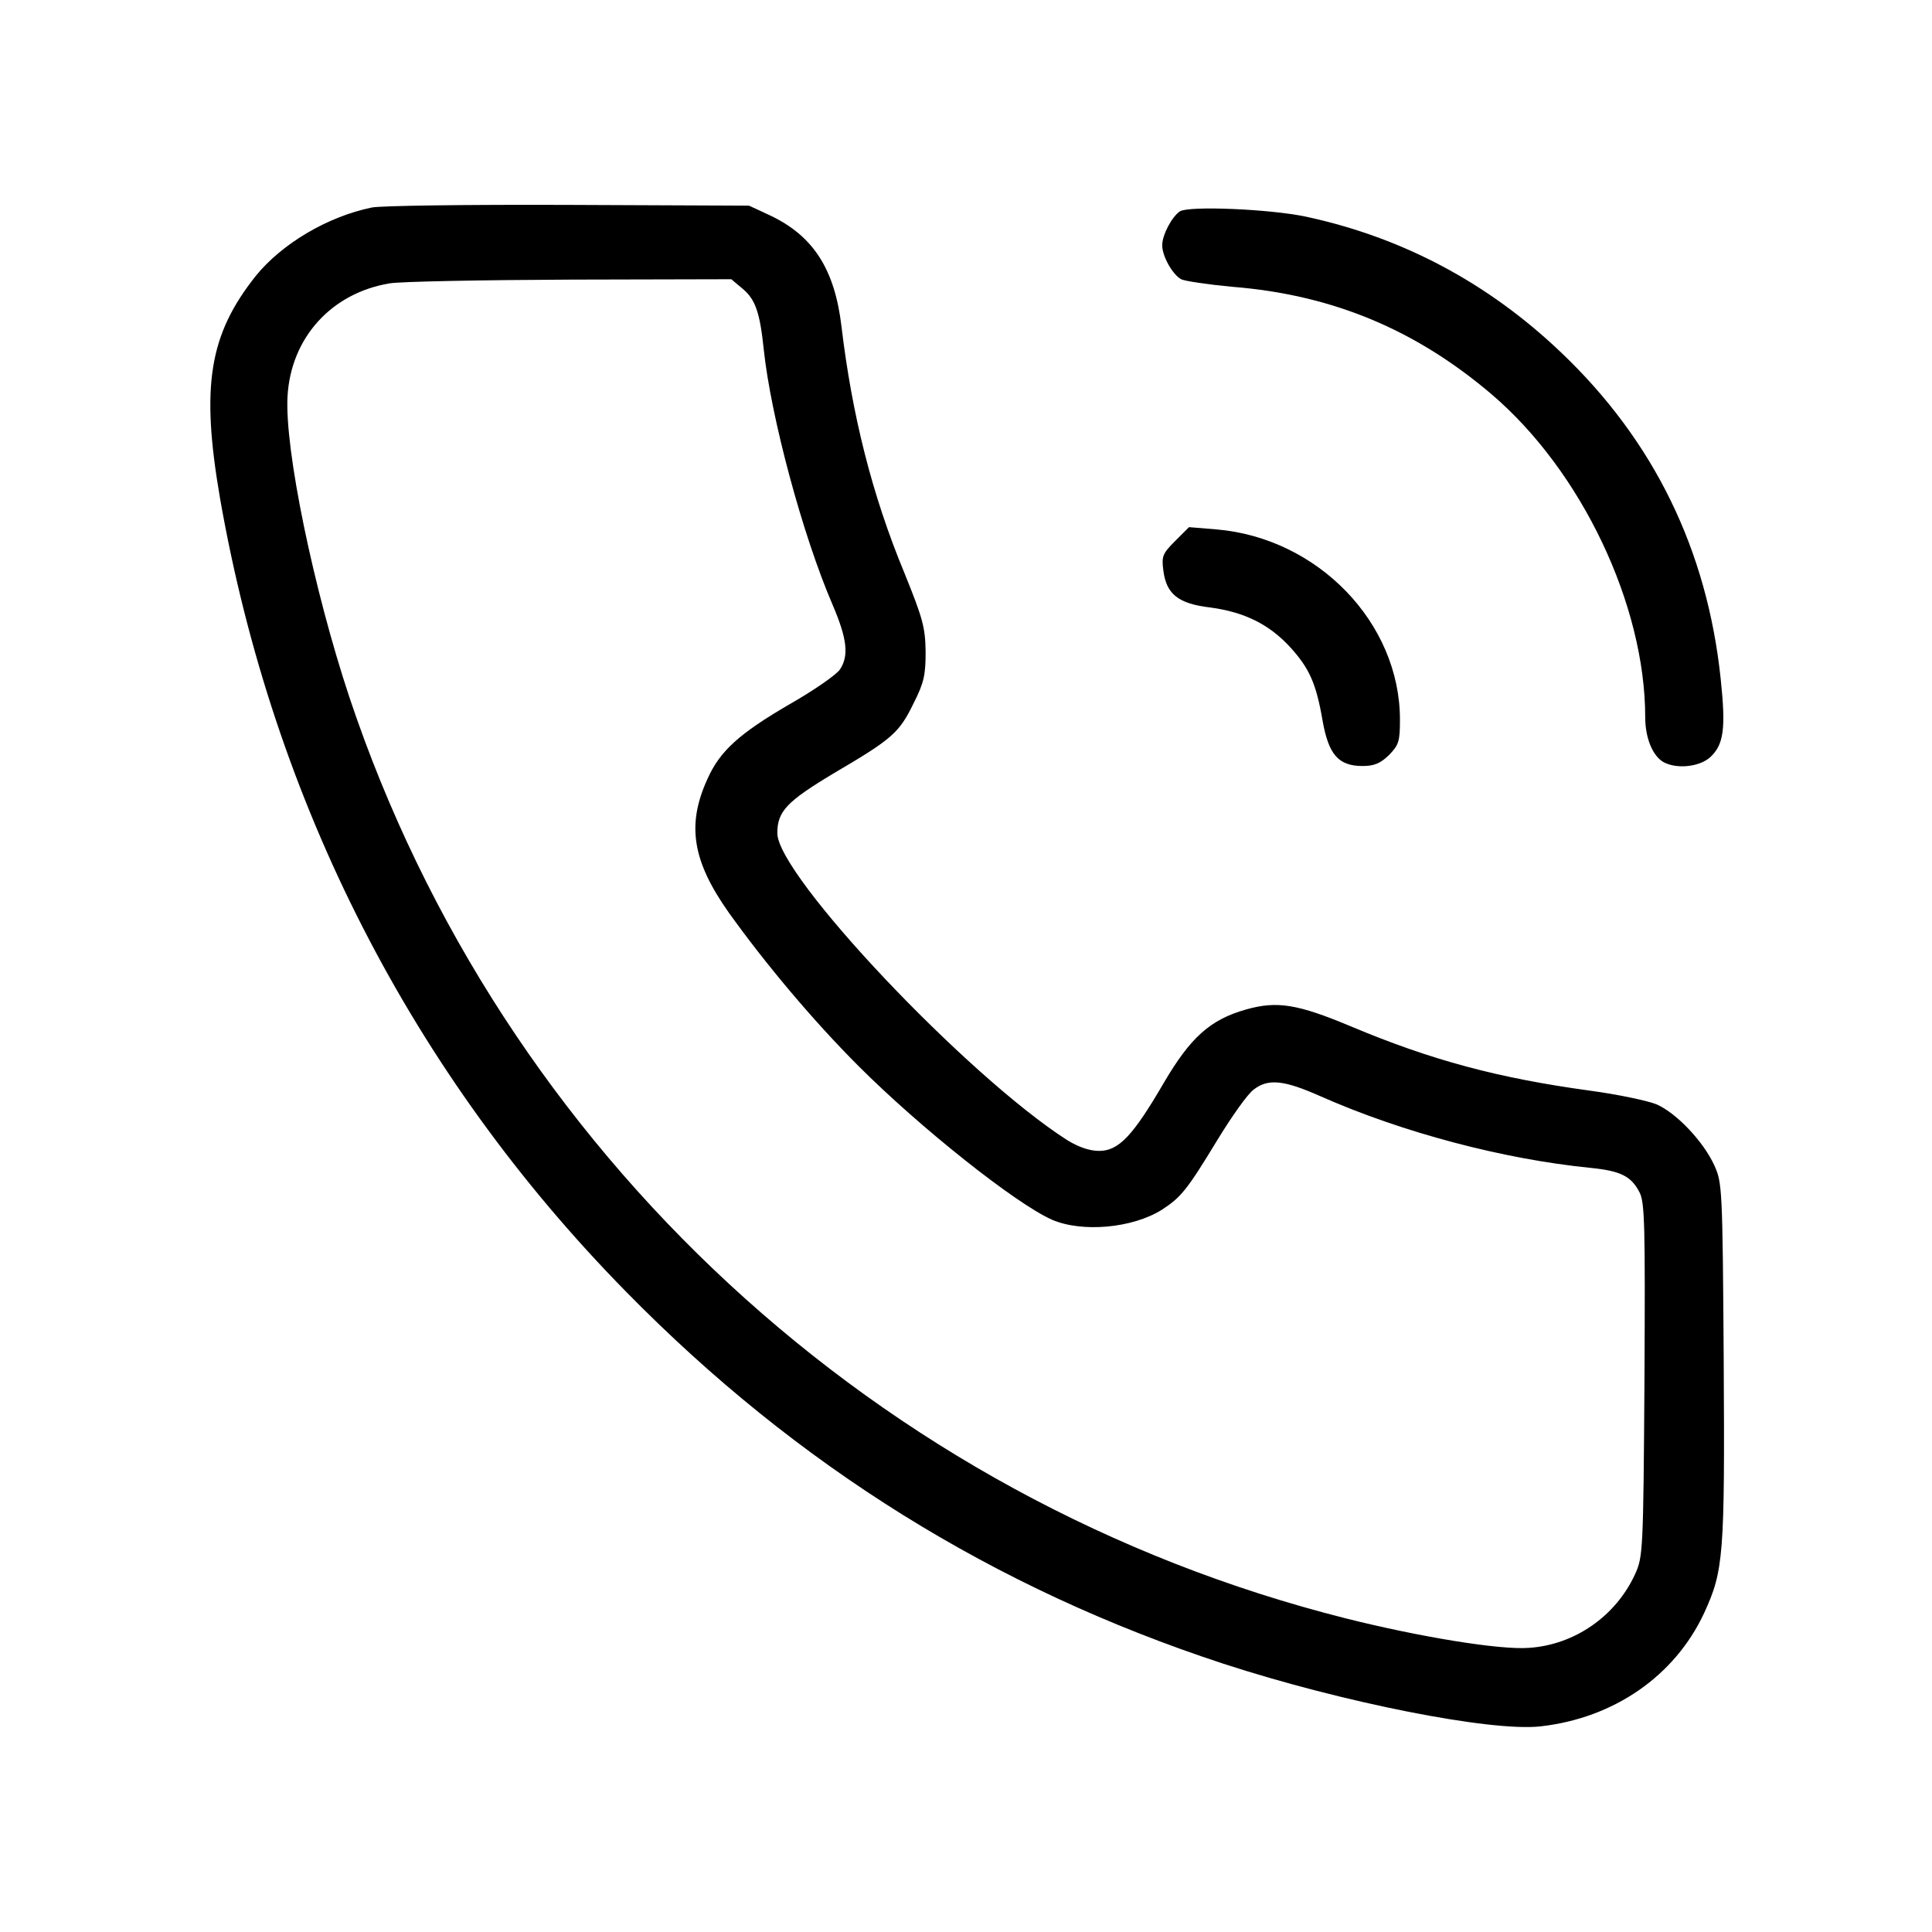 <?xml version="1.0" standalone="no"?>
<!DOCTYPE svg PUBLIC "-//W3C//DTD SVG 20010904//EN"
 "http://www.w3.org/TR/2001/REC-SVG-20010904/DTD/svg10.dtd">
<svg version="1.0" xmlns="http://www.w3.org/2000/svg"
 width="512pt" height="512pt" viewBox="0 0 512 512"
 preserveAspectRatio="xMidYMid meet">

<g transform="translate(0,512) scale(0.1,-0.1)"
fill="#000000" stroke="none">
<path d="M985 4570 c-117 -24 -238 -96 -307 -181 -124 -156 -146 -292 -95
-589 141 -806 509 -1526 1076 -2103 453 -462 976 -787 1583 -986 316 -103 710
-181 841 -166 194 22 355 133 433 300 52 113 55 152 52 670 -3 457 -4 471 -25
517 -29 63 -99 137 -152 161 -24 10 -105 27 -180 37 -240 33 -417 80 -631 170
-141 59 -195 68 -277 45 -96 -27 -148 -74 -219 -195 -81 -139 -119 -180 -171
-180 -26 0 -54 10 -84 28 -266 170 -769 702 -769 814 0 58 25 84 150 159 155
91 173 107 211 185 28 55 32 76 32 137 -1 64 -7 87 -56 208 -86 207 -139 419
-167 654 -18 152 -75 240 -189 294 l-56 26 -480 2 c-264 1 -498 -2 -520 -7z
m984 -216 c33 -28 45 -63 55 -160 19 -179 103 -493 183 -678 38 -89 43 -134
19 -170 -8 -13 -68 -55 -133 -92 -134 -78 -185 -124 -218 -198 -56 -122 -40
-218 56 -354 98 -137 225 -288 344 -407 165 -165 416 -364 512 -407 80 -35
214 -23 292 26 51 33 67 53 146 183 39 64 82 125 98 136 38 29 79 25 176 -18
219 -97 486 -167 716 -190 80 -8 108 -22 130 -65 14 -27 15 -90 13 -498 -3
-454 -4 -468 -25 -514 -51 -111 -160 -187 -281 -195 -77 -6 -290 29 -485 78
-1239 312 -2238 1236 -2641 2441 -95 286 -172 658 -164 798 9 155 116 273 270
299 29 5 245 9 480 10 l426 1 31 -26z"/>
<path d="M3127 4560 c-21 -14 -47 -62 -47 -90 0 -29 27 -77 50 -90 10 -5 71
-14 135 -20 265 -21 486 -113 688 -285 238 -203 407 -558 407 -856 0 -55 20
-103 49 -119 36 -19 96 -12 124 14 35 33 41 75 27 207 -36 342 -177 631 -423
865 -193 184 -420 305 -677 360 -95 20 -308 29 -333 14z"/>
<path d="M3114 3686 c-33 -33 -36 -40 -31 -78 8 -63 40 -88 125 -98 89 -12
155 -44 211 -105 51 -56 69 -96 86 -195 16 -90 42 -120 106 -120 31 0 47 7 70
29 26 27 29 36 29 94 0 256 -217 481 -486 504 l-73 6 -37 -37z"/>
</g>
</svg>
